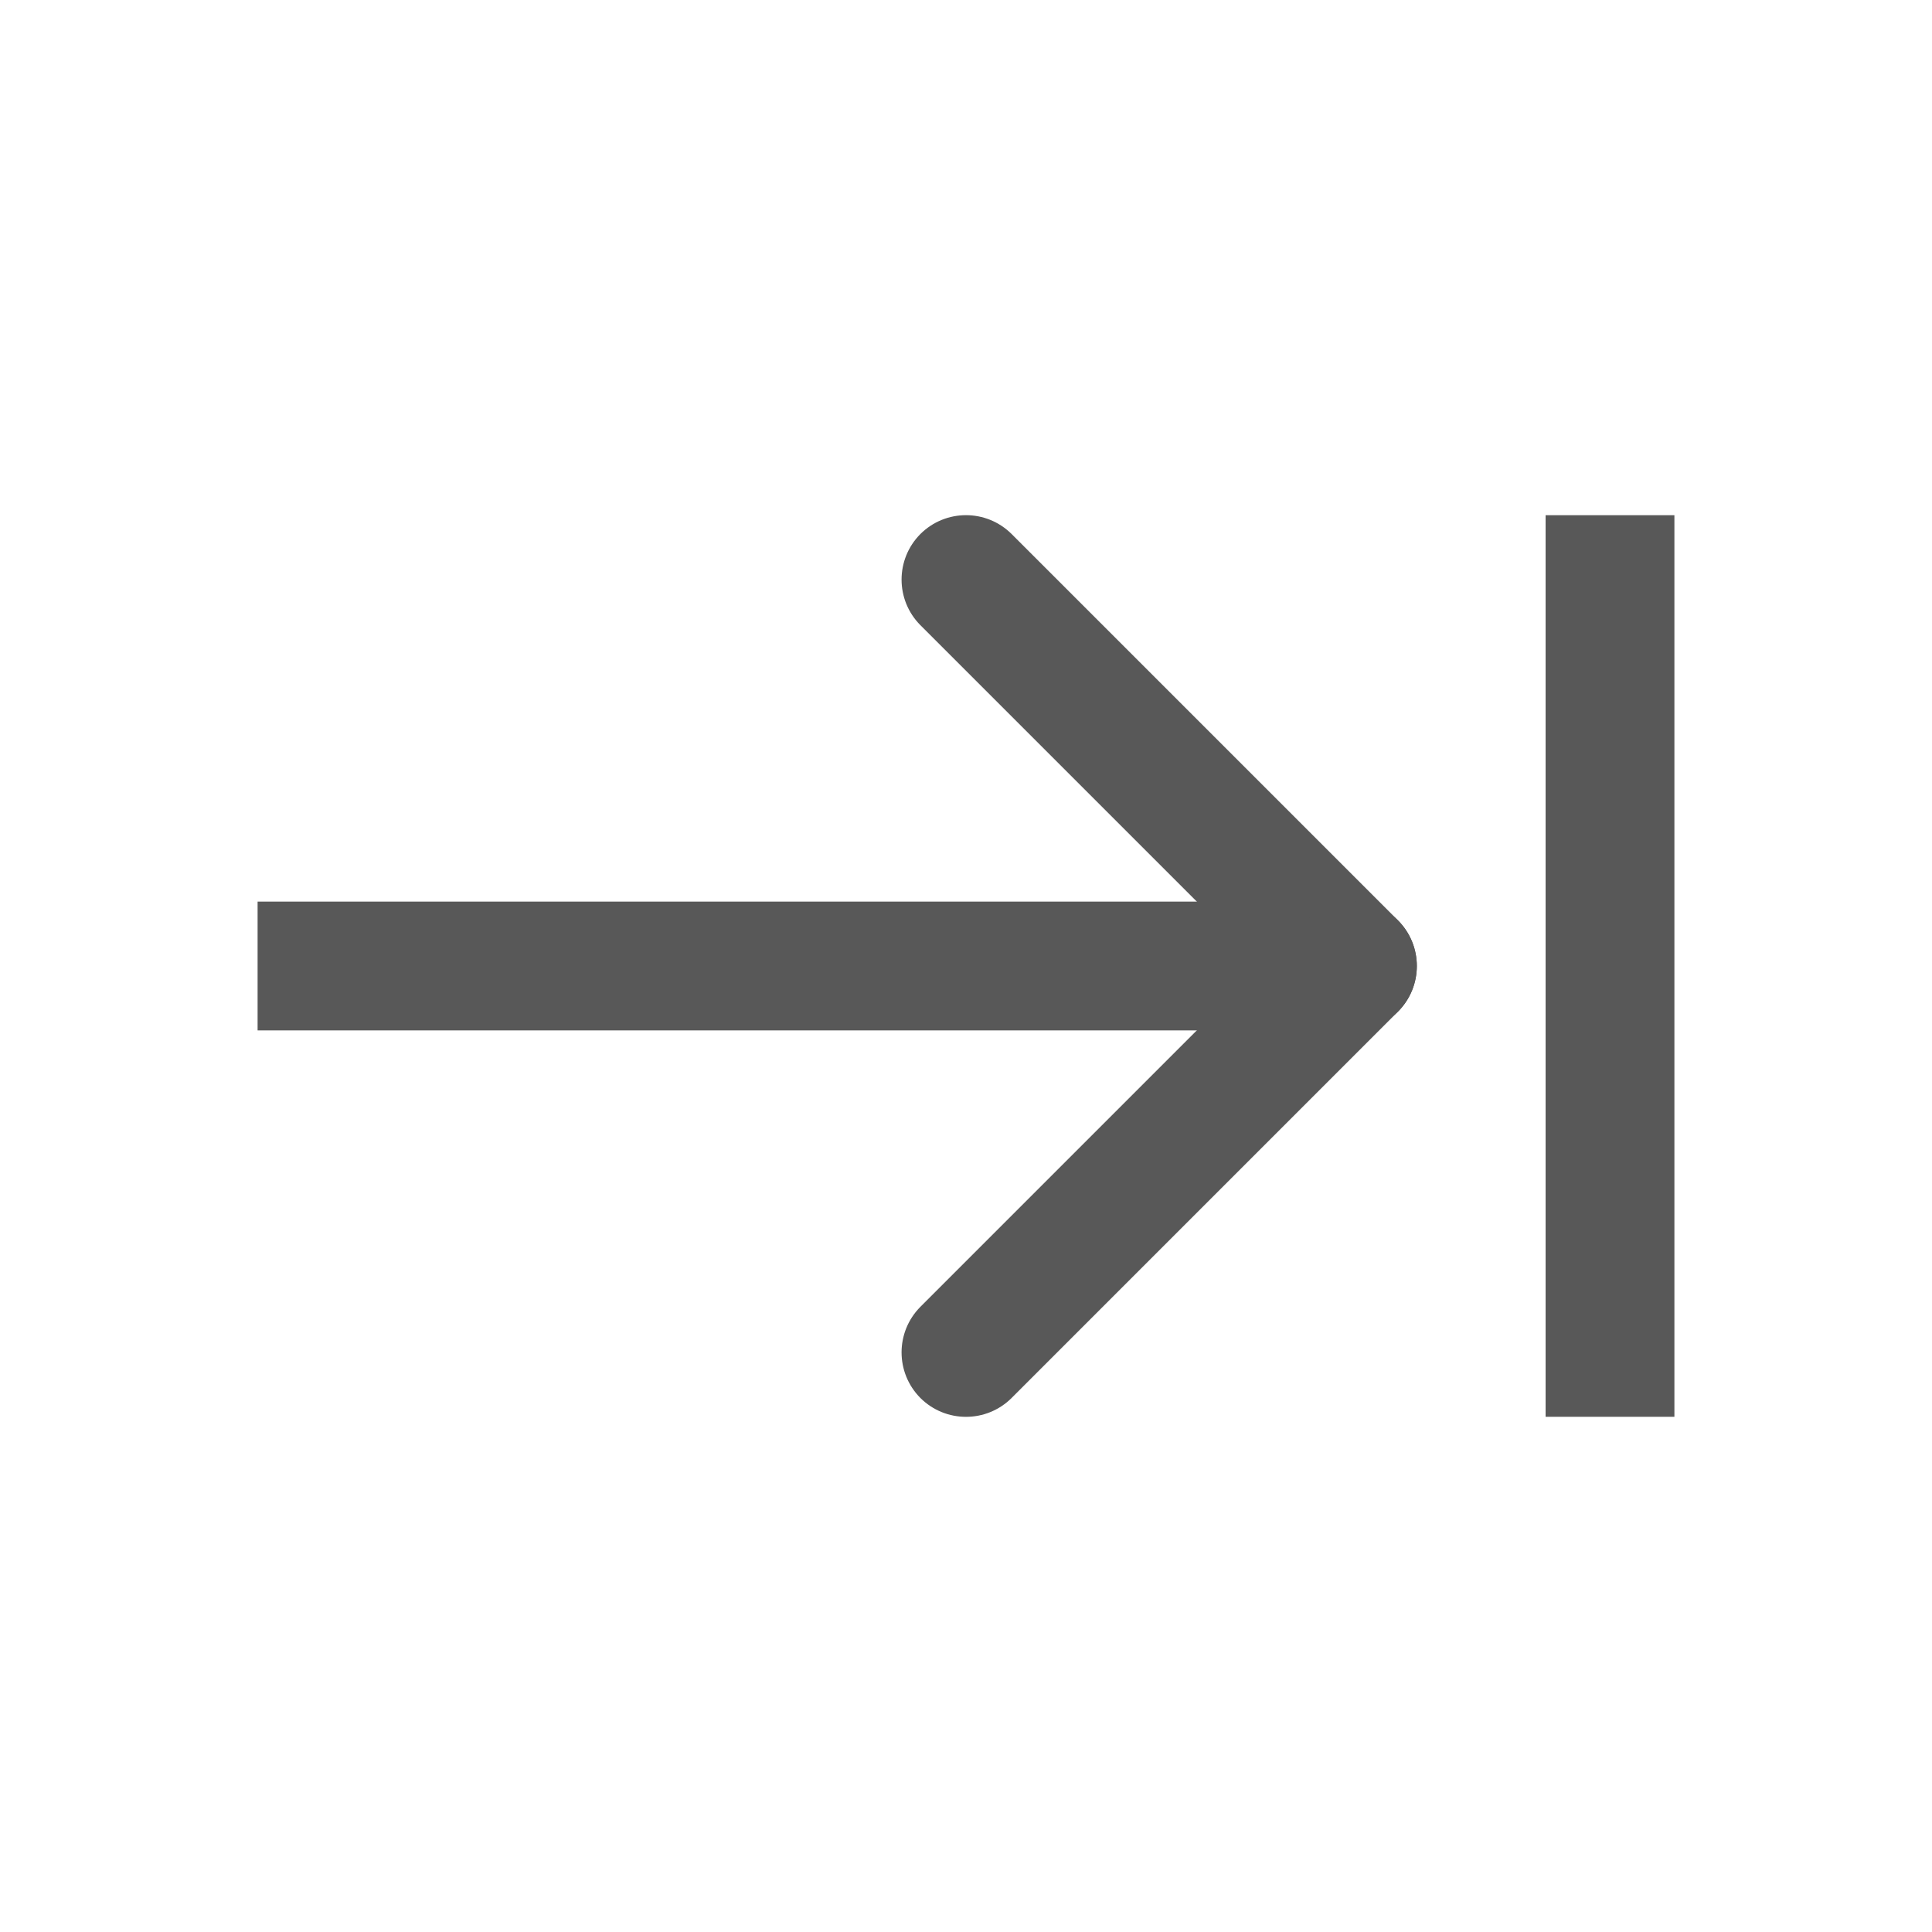<svg xmlns="http://www.w3.org/2000/svg" width="15" height="15" version="1.1" viewBox="0 0 15 15"><title>15_text-format-indent</title><desc>Created with Sketch.</desc><g id="15_text-format-indent" fill="none" fill-rule="evenodd" stroke="none" stroke-width="1"><g id="Group-5" fill="#585858" fill-rule="nonzero" transform="translate(2, 4)"><polygon id="Line-18" points="0 3 0 4 8 4 8 3"/><path id="Line-19" d="M8.854,3.146 L5.854,0.146 C5.658,-0.049 5.342,-0.049 5.146,0.146 C4.951,0.342 4.951,0.658 5.146,0.854 L8.146,3.854 C8.342,4.049 8.658,4.049 8.854,3.854 C9.049,3.658 9.049,3.342 8.854,3.146 Z"/><path id="Line-20" d="M8.146,3.146 L5.146,6.146 C4.951,6.342 4.951,6.658 5.146,6.854 C5.342,7.049 5.658,7.049 5.854,6.854 L8.854,3.854 C9.049,3.658 9.049,3.342 8.854,3.146 C8.658,2.951 8.342,2.951 8.146,3.146 Z"/><polygon id="Line-21" points="11 0 10 0 10 7 11 7"/></g></g></svg>